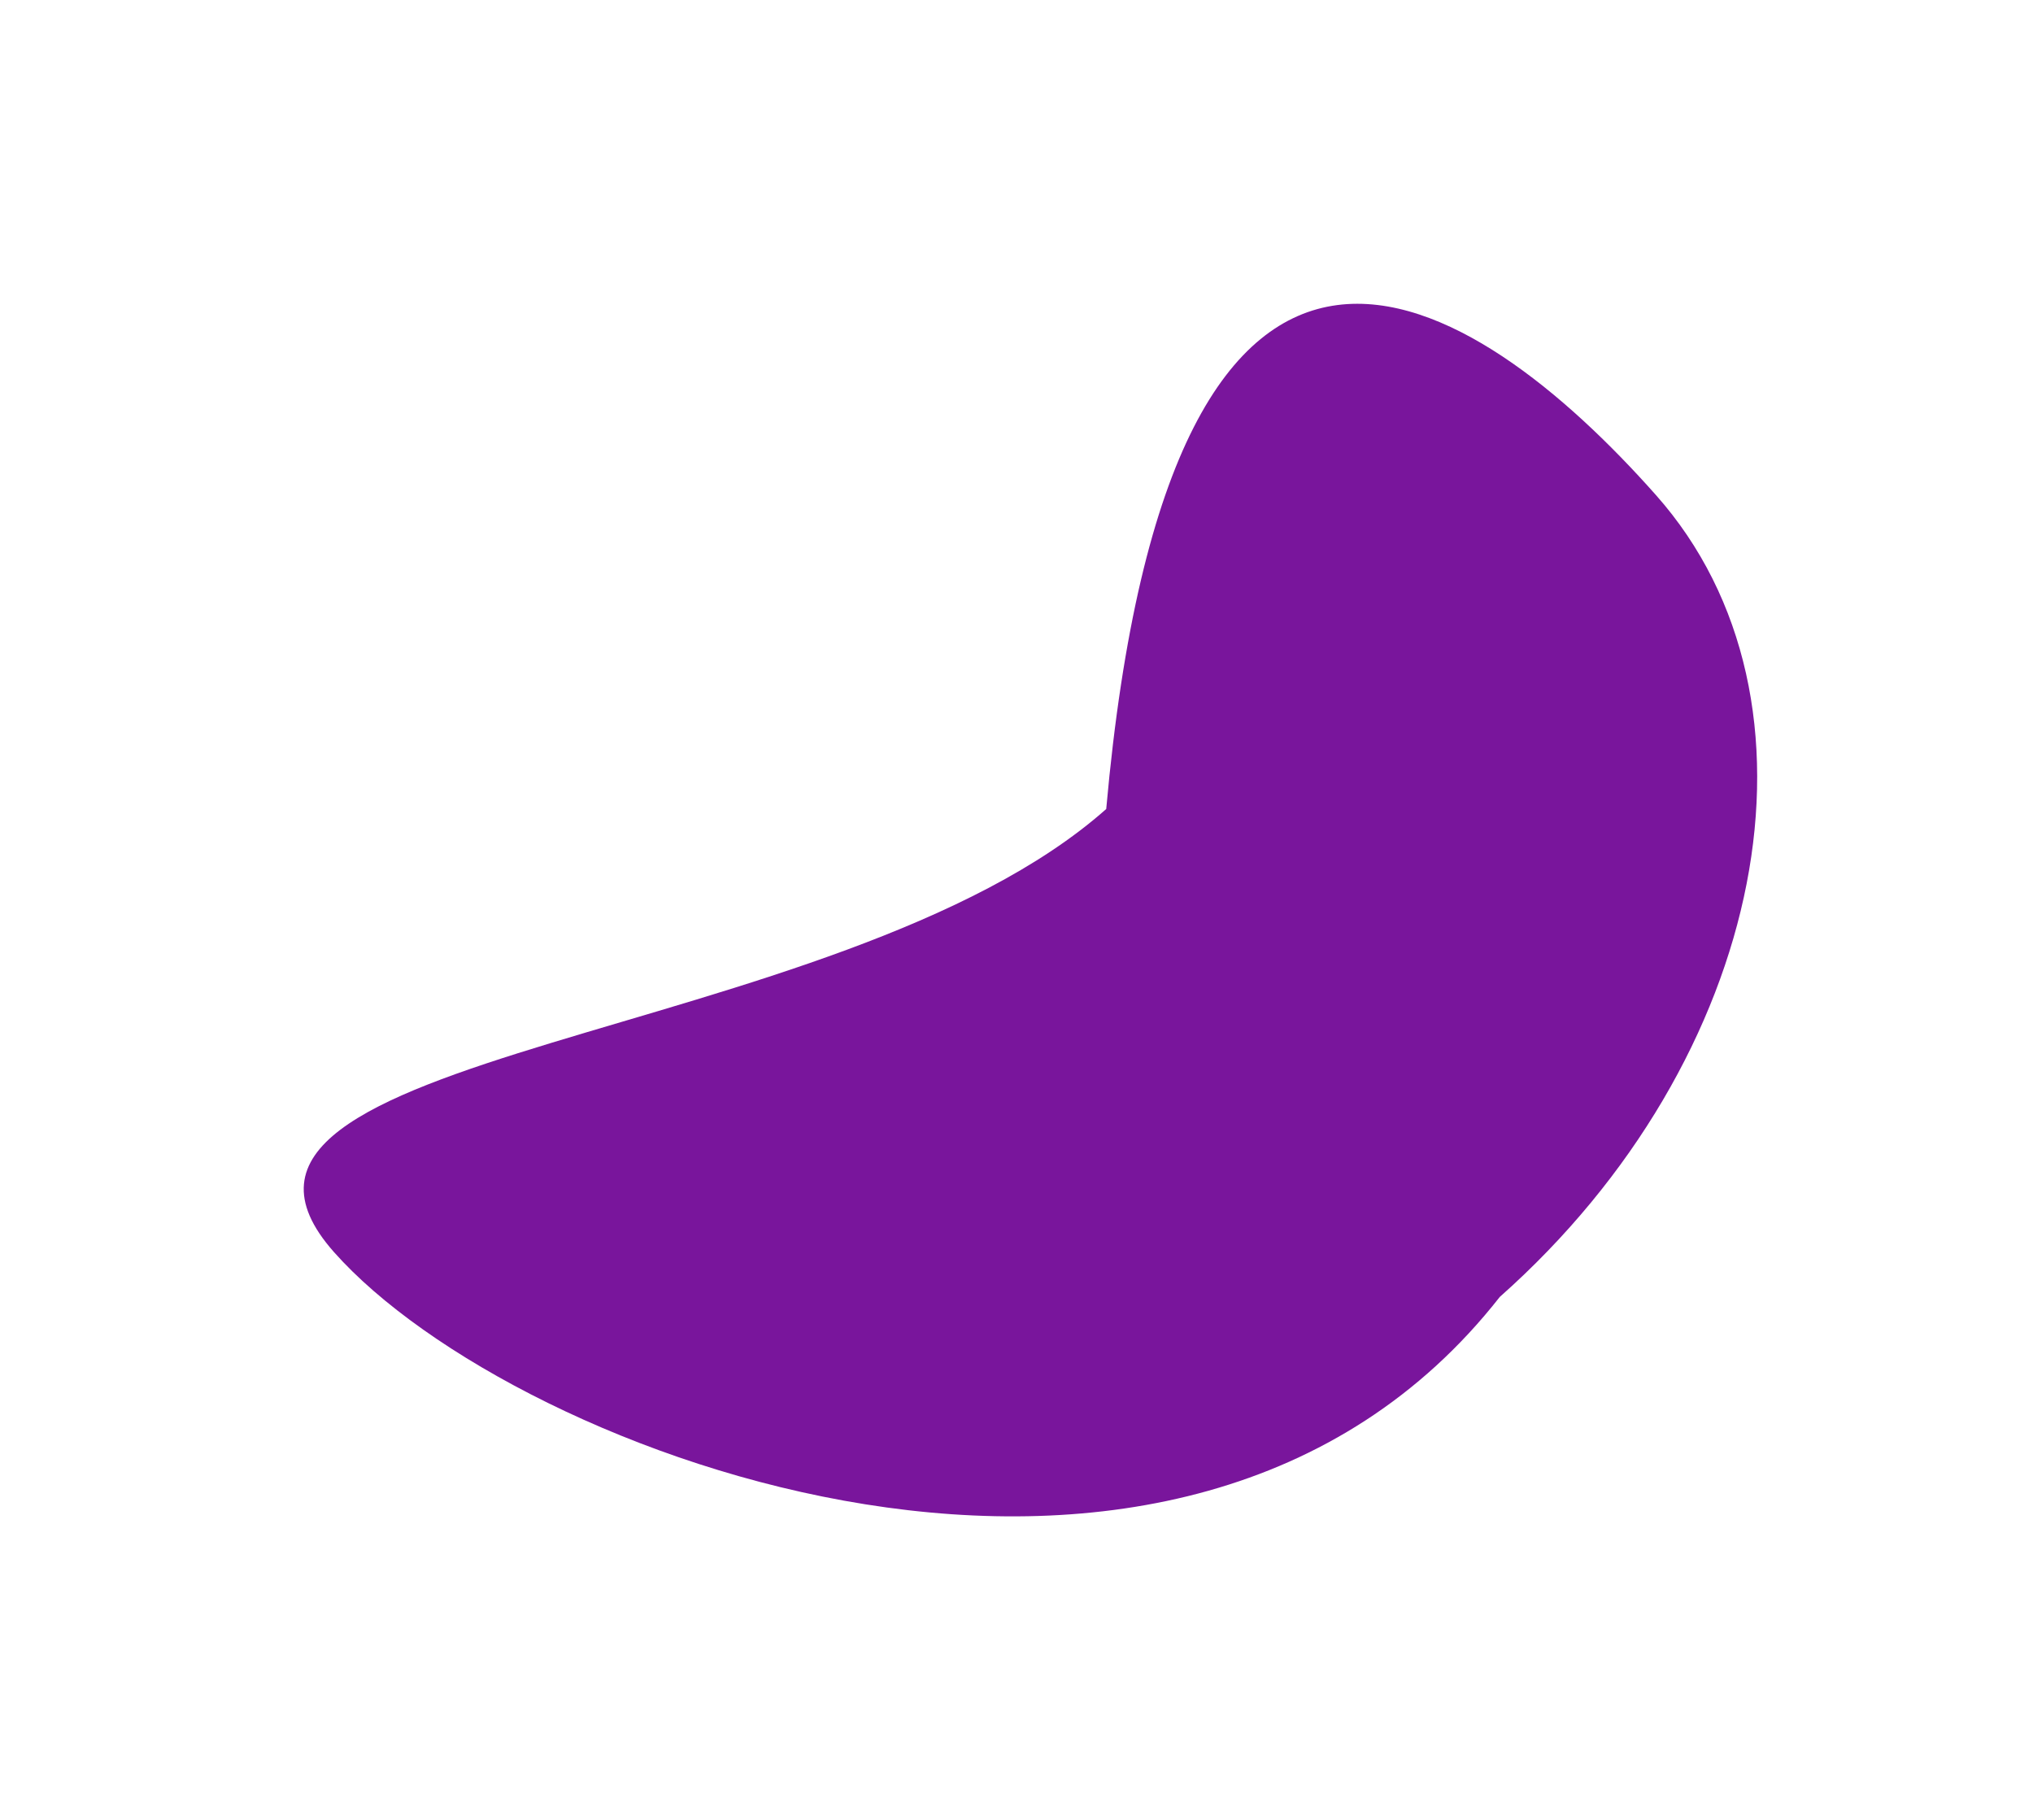 <svg width="2035" height="1822" viewBox="0 0 2035 1822" fill="none" xmlns="http://www.w3.org/2000/svg">
<g style="mix-blend-mode:overlay" filter="url(#filter0_f_328_1644)">
<path d="M1657.65 495.623C1839.65 700.816 1769.63 1060.13 1501.25 1298.17C1181.31 1706.29 516.308 1458.48 334.308 1253.29C152.308 1048.09 838.931 1047.83 1107.31 809.787C1171.81 88.787 1475.65 290.429 1657.65 495.623Z" fill="#79159C"/>
</g>
<defs>
<filter id="filter0_f_328_1644" x="0.023" y="0.074" width="2062.89" height="1821.75" filterUnits="userSpaceOnUse" color-interpolation-filters="sRGB">
<feFlood flood-opacity="0" result="BackgroundImageFix"/>
<feBlend mode="normal" in="SourceGraphic" in2="BackgroundImageFix" result="shape"/>
<feGaussianBlur stdDeviation="152" result="effect1_foregroundBlur_328_1644"/>
</filter>
</defs>
</svg>
